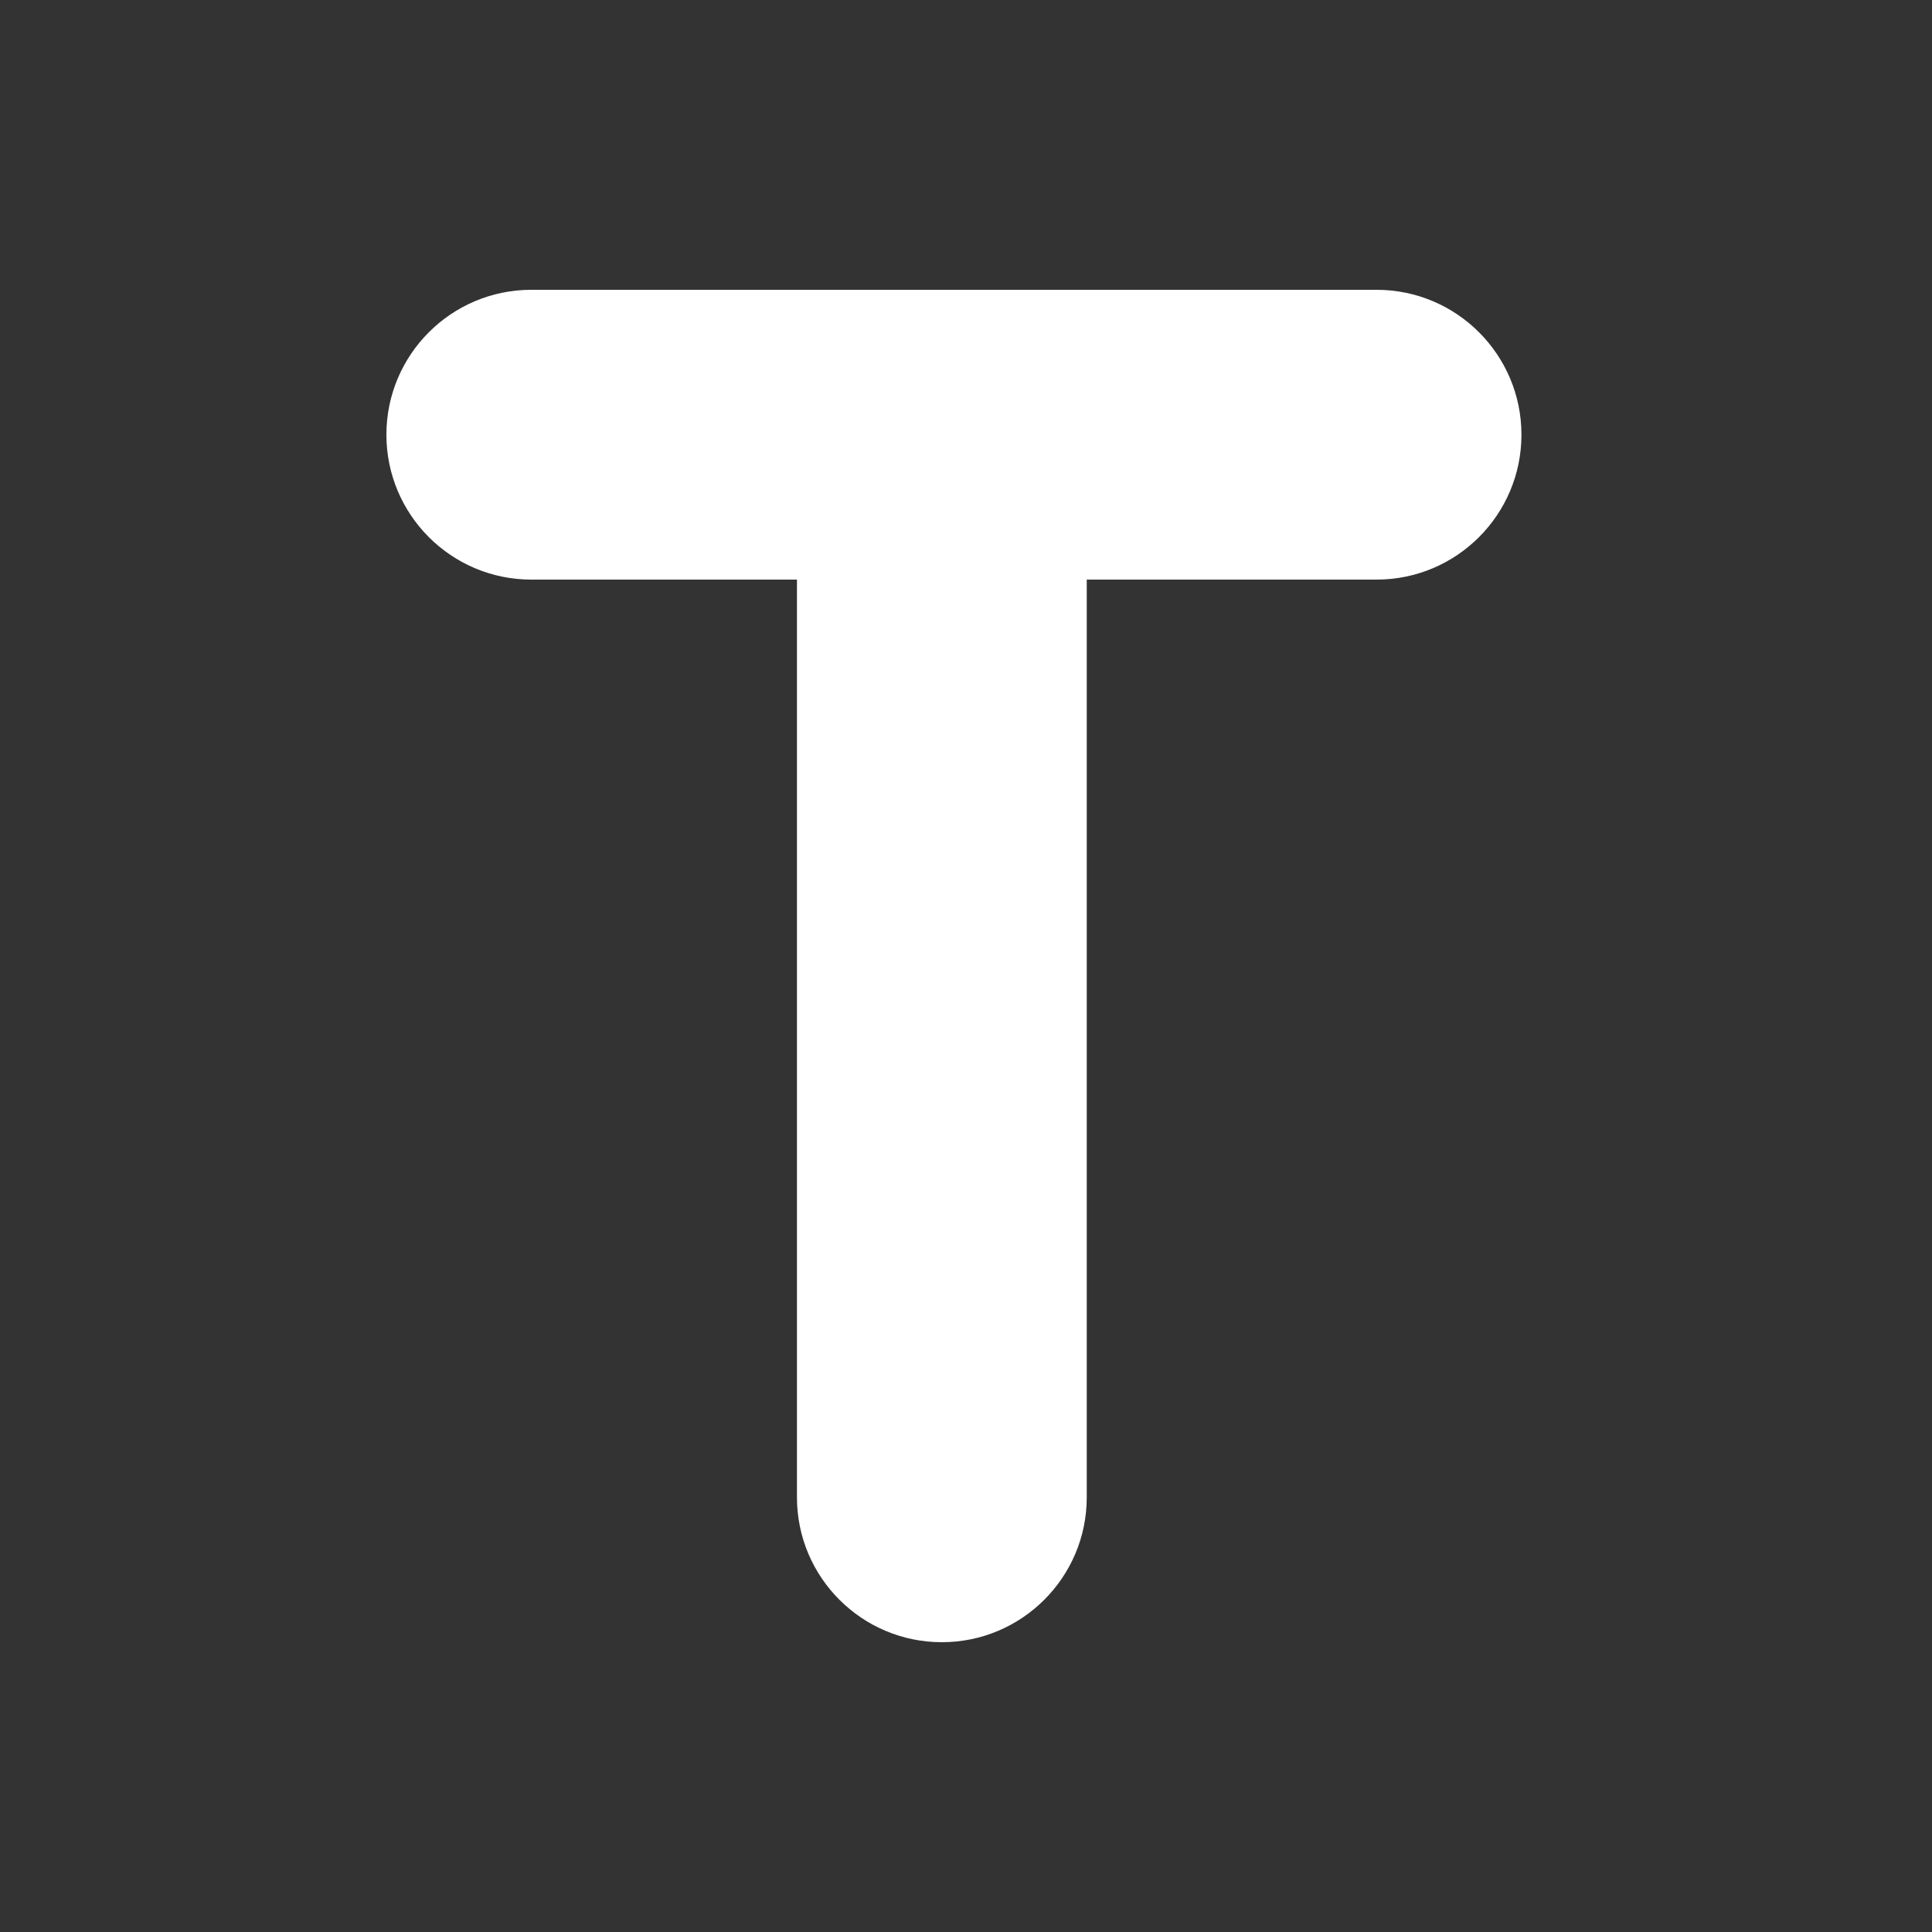<svg width="20" height="20" viewBox="0 0 20 20" fill="none" xmlns="http://www.w3.org/2000/svg">
<rect x="0" y="0" width="20" height="20" fill="#333333" stroke="none"/>
<path d="M5.5 3C4.672 3 4 3.672 4 4.5C4 5.328 4.672 6 5.5 6H8.25V15.5C8.25 16.328 8.922 17 9.75 17C10.578 17 11.25 16.328 11.25 15.5V6H14.25C15.078 6 15.75 5.328 15.75 4.5C15.75 3.672 15.078 3 14.25 3H5.5Z" fill="#ffffff"/>
</svg>
